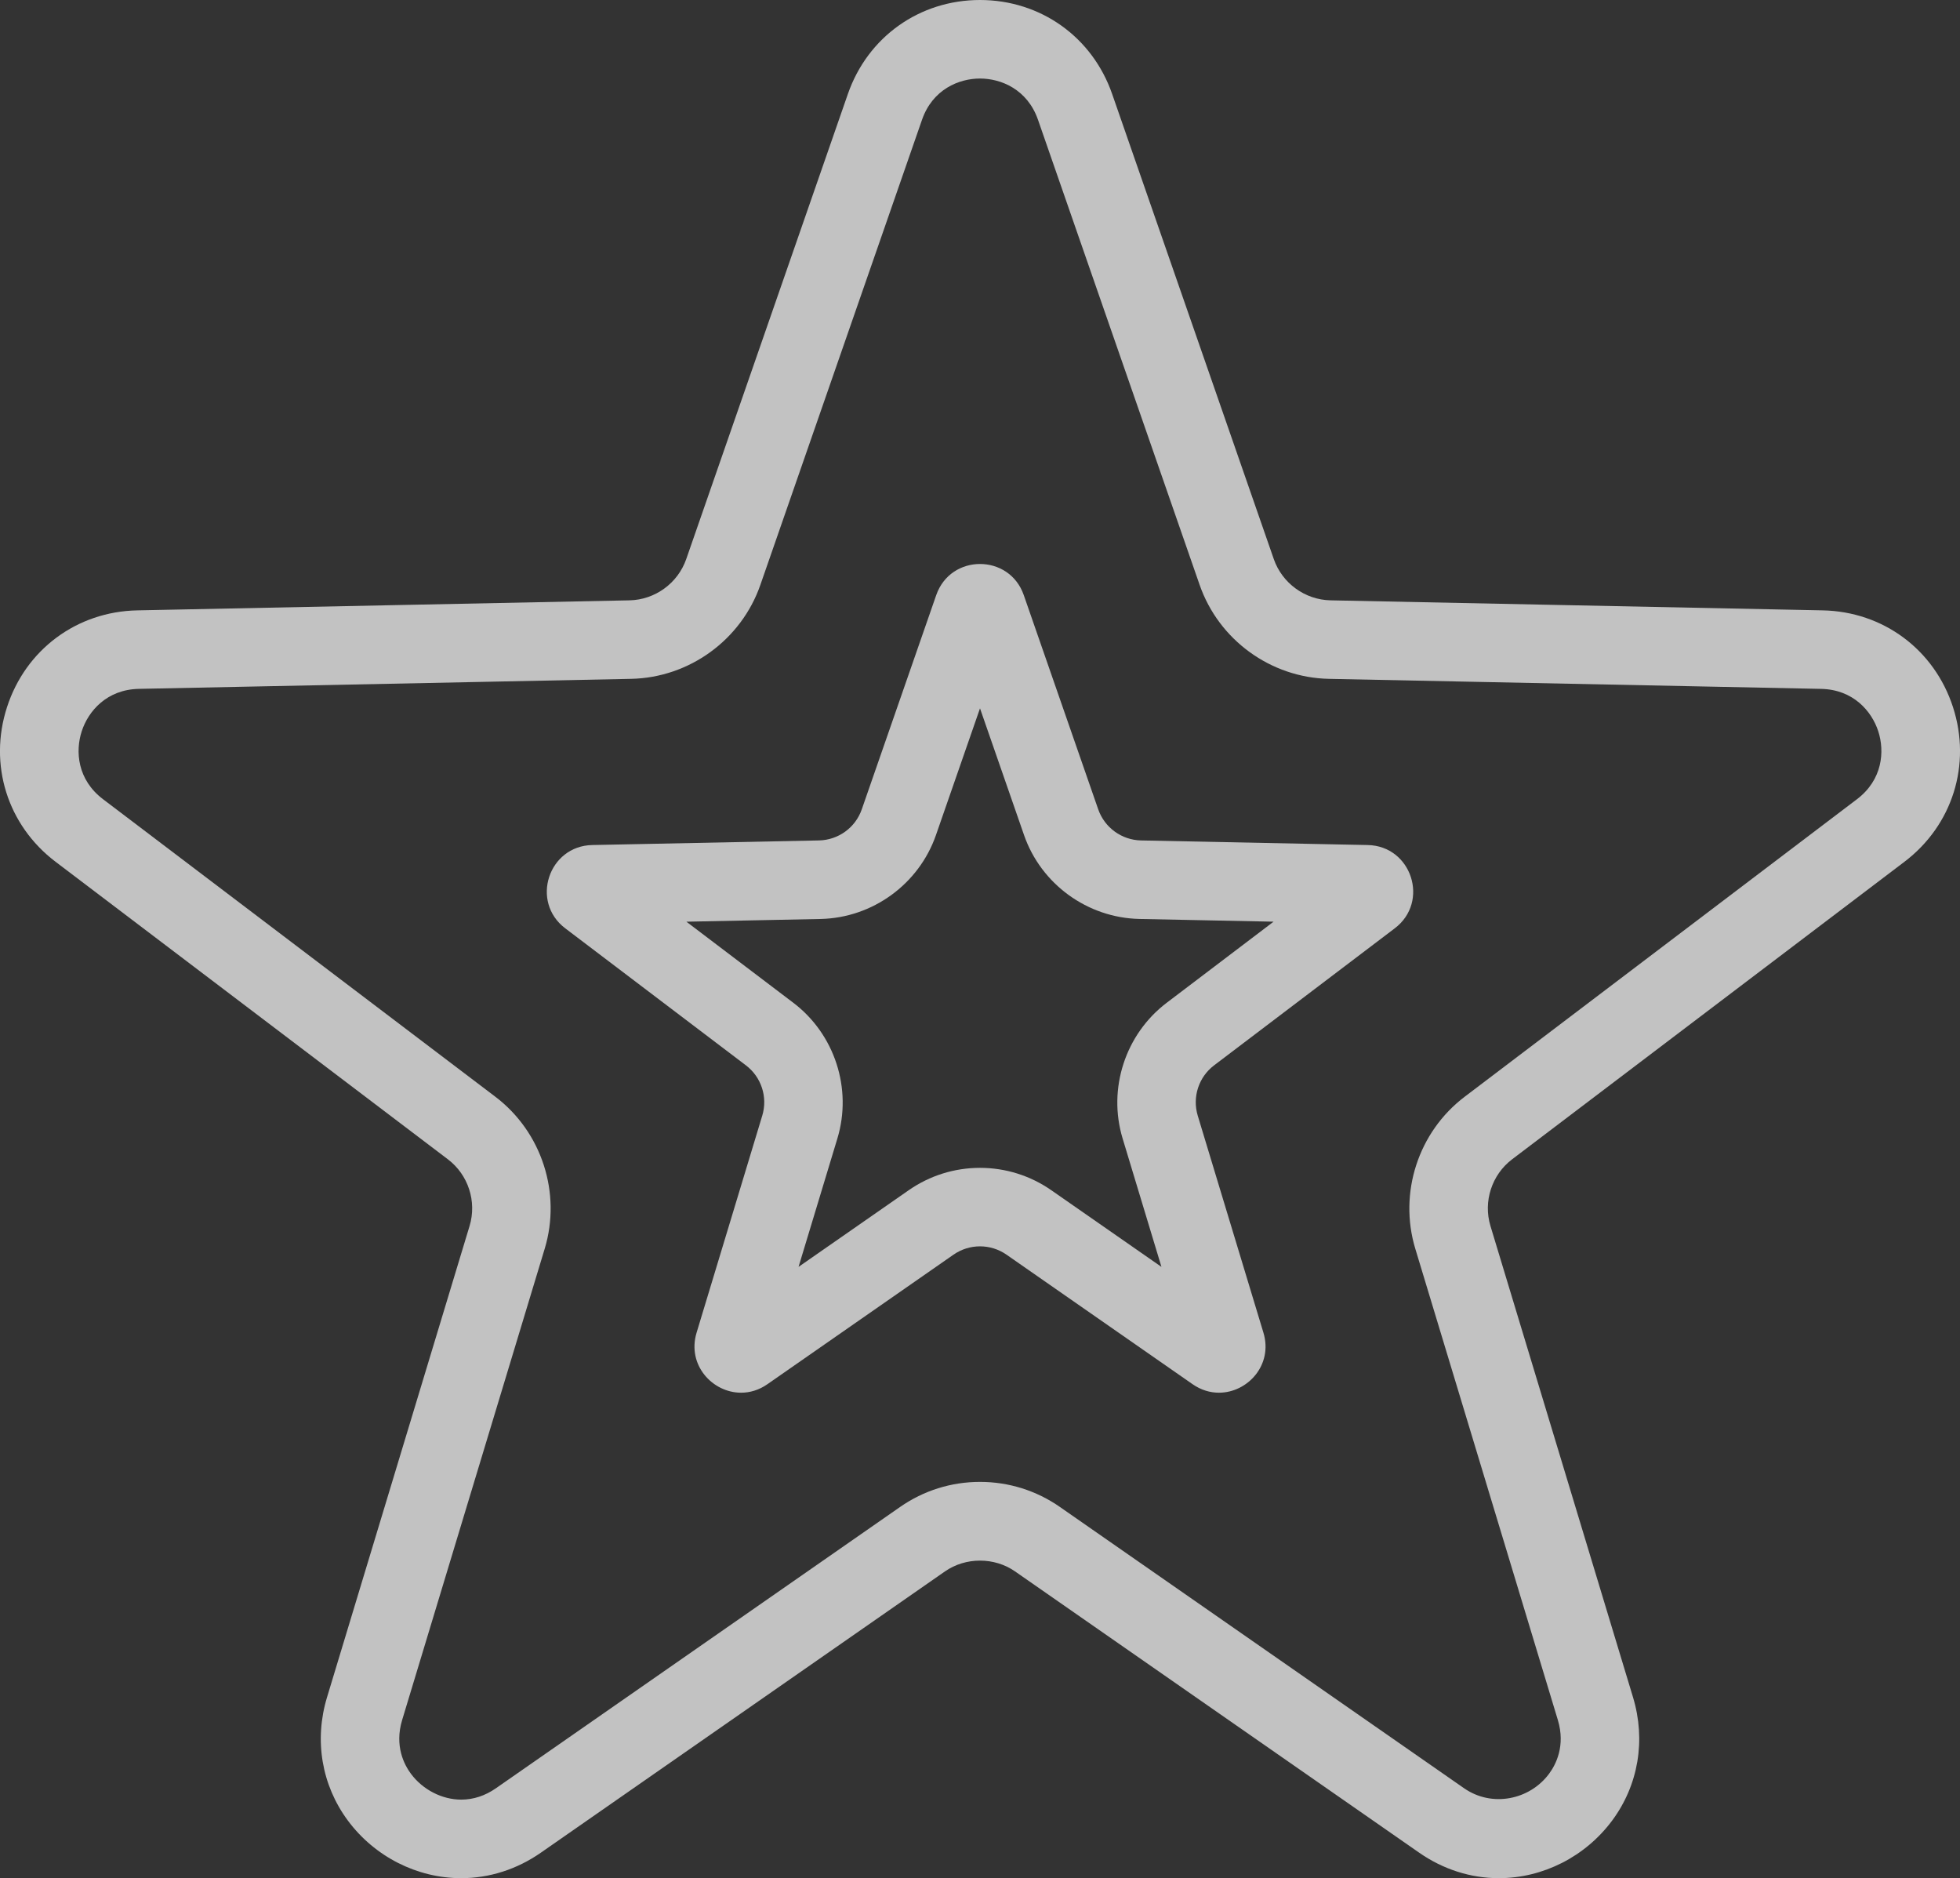 <?xml version="1.0" encoding="utf-8"?>
<!-- Generator: Adobe Illustrator 16.0.0, SVG Export Plug-In . SVG Version: 6.00 Build 0)  -->
<!DOCTYPE svg PUBLIC "-//W3C//DTD SVG 1.1//EN" "http://www.w3.org/Graphics/SVG/1.1/DTD/svg11.dtd">
<svg version="1.1" id="Layer_1" xmlns="http://www.w3.org/2000/svg" xmlns:xlink="http://www.w3.org/1999/xlink" x="0px" y="0px"
	 width="99.852px" height="95.667px" viewBox="0 0 99.852 95.667" enable-background="new 0 0 99.852 95.667" xml:space="preserve">
<rect x="0" y="0" width="99.852" height="95.667" fill="#333333" stroke="none"/>
<g>
	<g opacity="0.7">
		<g>
			<path fill="#FFFFFF" d="M76.357,95.667c-1.434,0-2.836-0.448-4.057-1.298L51.712,80.042c-1.053-0.734-2.519-0.733-3.57-0.001
				L27.553,94.369c-1.221,0.85-2.624,1.298-4.057,1.298c-2.252,0-4.41-1.097-5.774-2.934c-1.337-1.803-1.725-4.092-1.062-6.279
				l7.262-24.007c0.377-1.245-0.066-2.61-1.104-3.396L2.831,43.896c-2.453-1.86-3.424-4.955-2.472-7.883
				c0.951-2.928,3.556-4.861,6.634-4.923l25.076-0.511c1.301-0.027,2.463-0.871,2.891-2.101l8.235-23.691
				C44.205,1.879,46.847,0,49.926,0c3.079,0,5.722,1.879,6.732,4.787l8.235,23.691c0.428,1.23,1.589,2.074,2.891,2.101l25.075,0.511
				c3.078,0.062,5.682,1.995,6.634,4.923c0.951,2.928-0.019,6.022-2.472,7.883L77.035,59.05c-1.037,0.786-1.481,2.151-1.104,3.396
				l7.263,24.007c0.662,2.188,0.274,4.477-1.063,6.279C80.766,94.57,78.608,95.667,76.357,95.667z M49.926,75.482
				c1.463,0,2.871,0.441,4.071,1.277l20.588,14.326c1.425,0.993,3.346,0.594,4.333-0.737c0.338-0.455,0.846-1.417,0.447-2.736
				l-7.263-24.007c-0.859-2.839,0.151-5.95,2.517-7.742l19.985-15.155c1.306-0.991,1.416-2.437,1.084-3.459
				c-0.332-1.022-1.271-2.126-2.911-2.16l-25.075-0.511c-2.967-0.061-5.613-1.984-6.587-4.787l-8.234-23.69
				C52.342,4.552,51.001,4,49.926,4c-1.075,0-2.416,0.552-2.954,2.101l-8.235,23.691c-0.974,2.802-3.622,4.726-6.587,4.786
				L7.074,35.088c-1.64,0.034-2.579,1.138-2.911,2.161c-0.333,1.022-0.222,2.468,1.085,3.459l19.986,15.155
				c2.364,1.791,3.375,4.903,2.516,7.742l-7.263,24.007c-0.399,1.319,0.108,2.281,0.447,2.736c0.603,0.813,1.585,1.318,2.562,1.318
				c0.622,0,1.218-0.195,1.772-0.581l20.587-14.326C47.055,75.923,48.463,75.482,49.926,75.482z"/>
		</g>
	</g>
	<g opacity="0.7">
		<g>
			<g>
				<path fill="#FFFFFF" d="M49.926,36.08l2.244,6.457c0.868,2.498,3.229,4.214,5.879,4.271l6.833,0.139l-5.445,4.131
					c-2.107,1.598-3.012,4.373-2.246,6.909l1.979,6.543l-5.612-3.905c-1.071-0.744-2.327-1.139-3.632-1.139
					s-2.561,0.395-3.634,1.141l-5.61,3.903l1.979-6.542c0.767-2.533-0.137-5.312-2.245-6.91l-5.447-4.13l6.839-0.139
					c2.646-0.058,5.005-1.774,5.874-4.272L49.926,36.08 M49.926,28.727c-0.932,0-1.862,0.529-2.23,1.586l-3.792,10.91
					c-0.323,0.933-1.194,1.564-2.182,1.586l-11.548,0.234c-2.238,0.046-3.162,2.891-1.378,4.242L38,54.264
					c0.787,0.597,1.12,1.618,0.833,2.563l-3.346,11.057c-0.495,1.64,0.806,3.055,2.268,3.055c0.448,0,0.911-0.133,1.342-0.434
					l9.48-6.598c0.404-0.281,0.877-0.423,1.349-0.423s0.943,0.142,1.349,0.423l9.48,6.598c0.432,0.301,0.895,0.434,1.343,0.434
					c1.462,0,2.763-1.415,2.268-3.055l-3.347-11.057c-0.285-0.945,0.047-1.968,0.834-2.563l9.203-6.979
					c1.785-1.352,0.86-4.196-1.378-4.242L58.13,42.809c-0.986-0.021-1.857-0.653-2.182-1.586l-3.792-10.91
					C51.789,29.256,50.858,28.727,49.926,28.727L49.926,28.727z"/>
			</g>
		</g>
	</g>
</g>
</svg>
